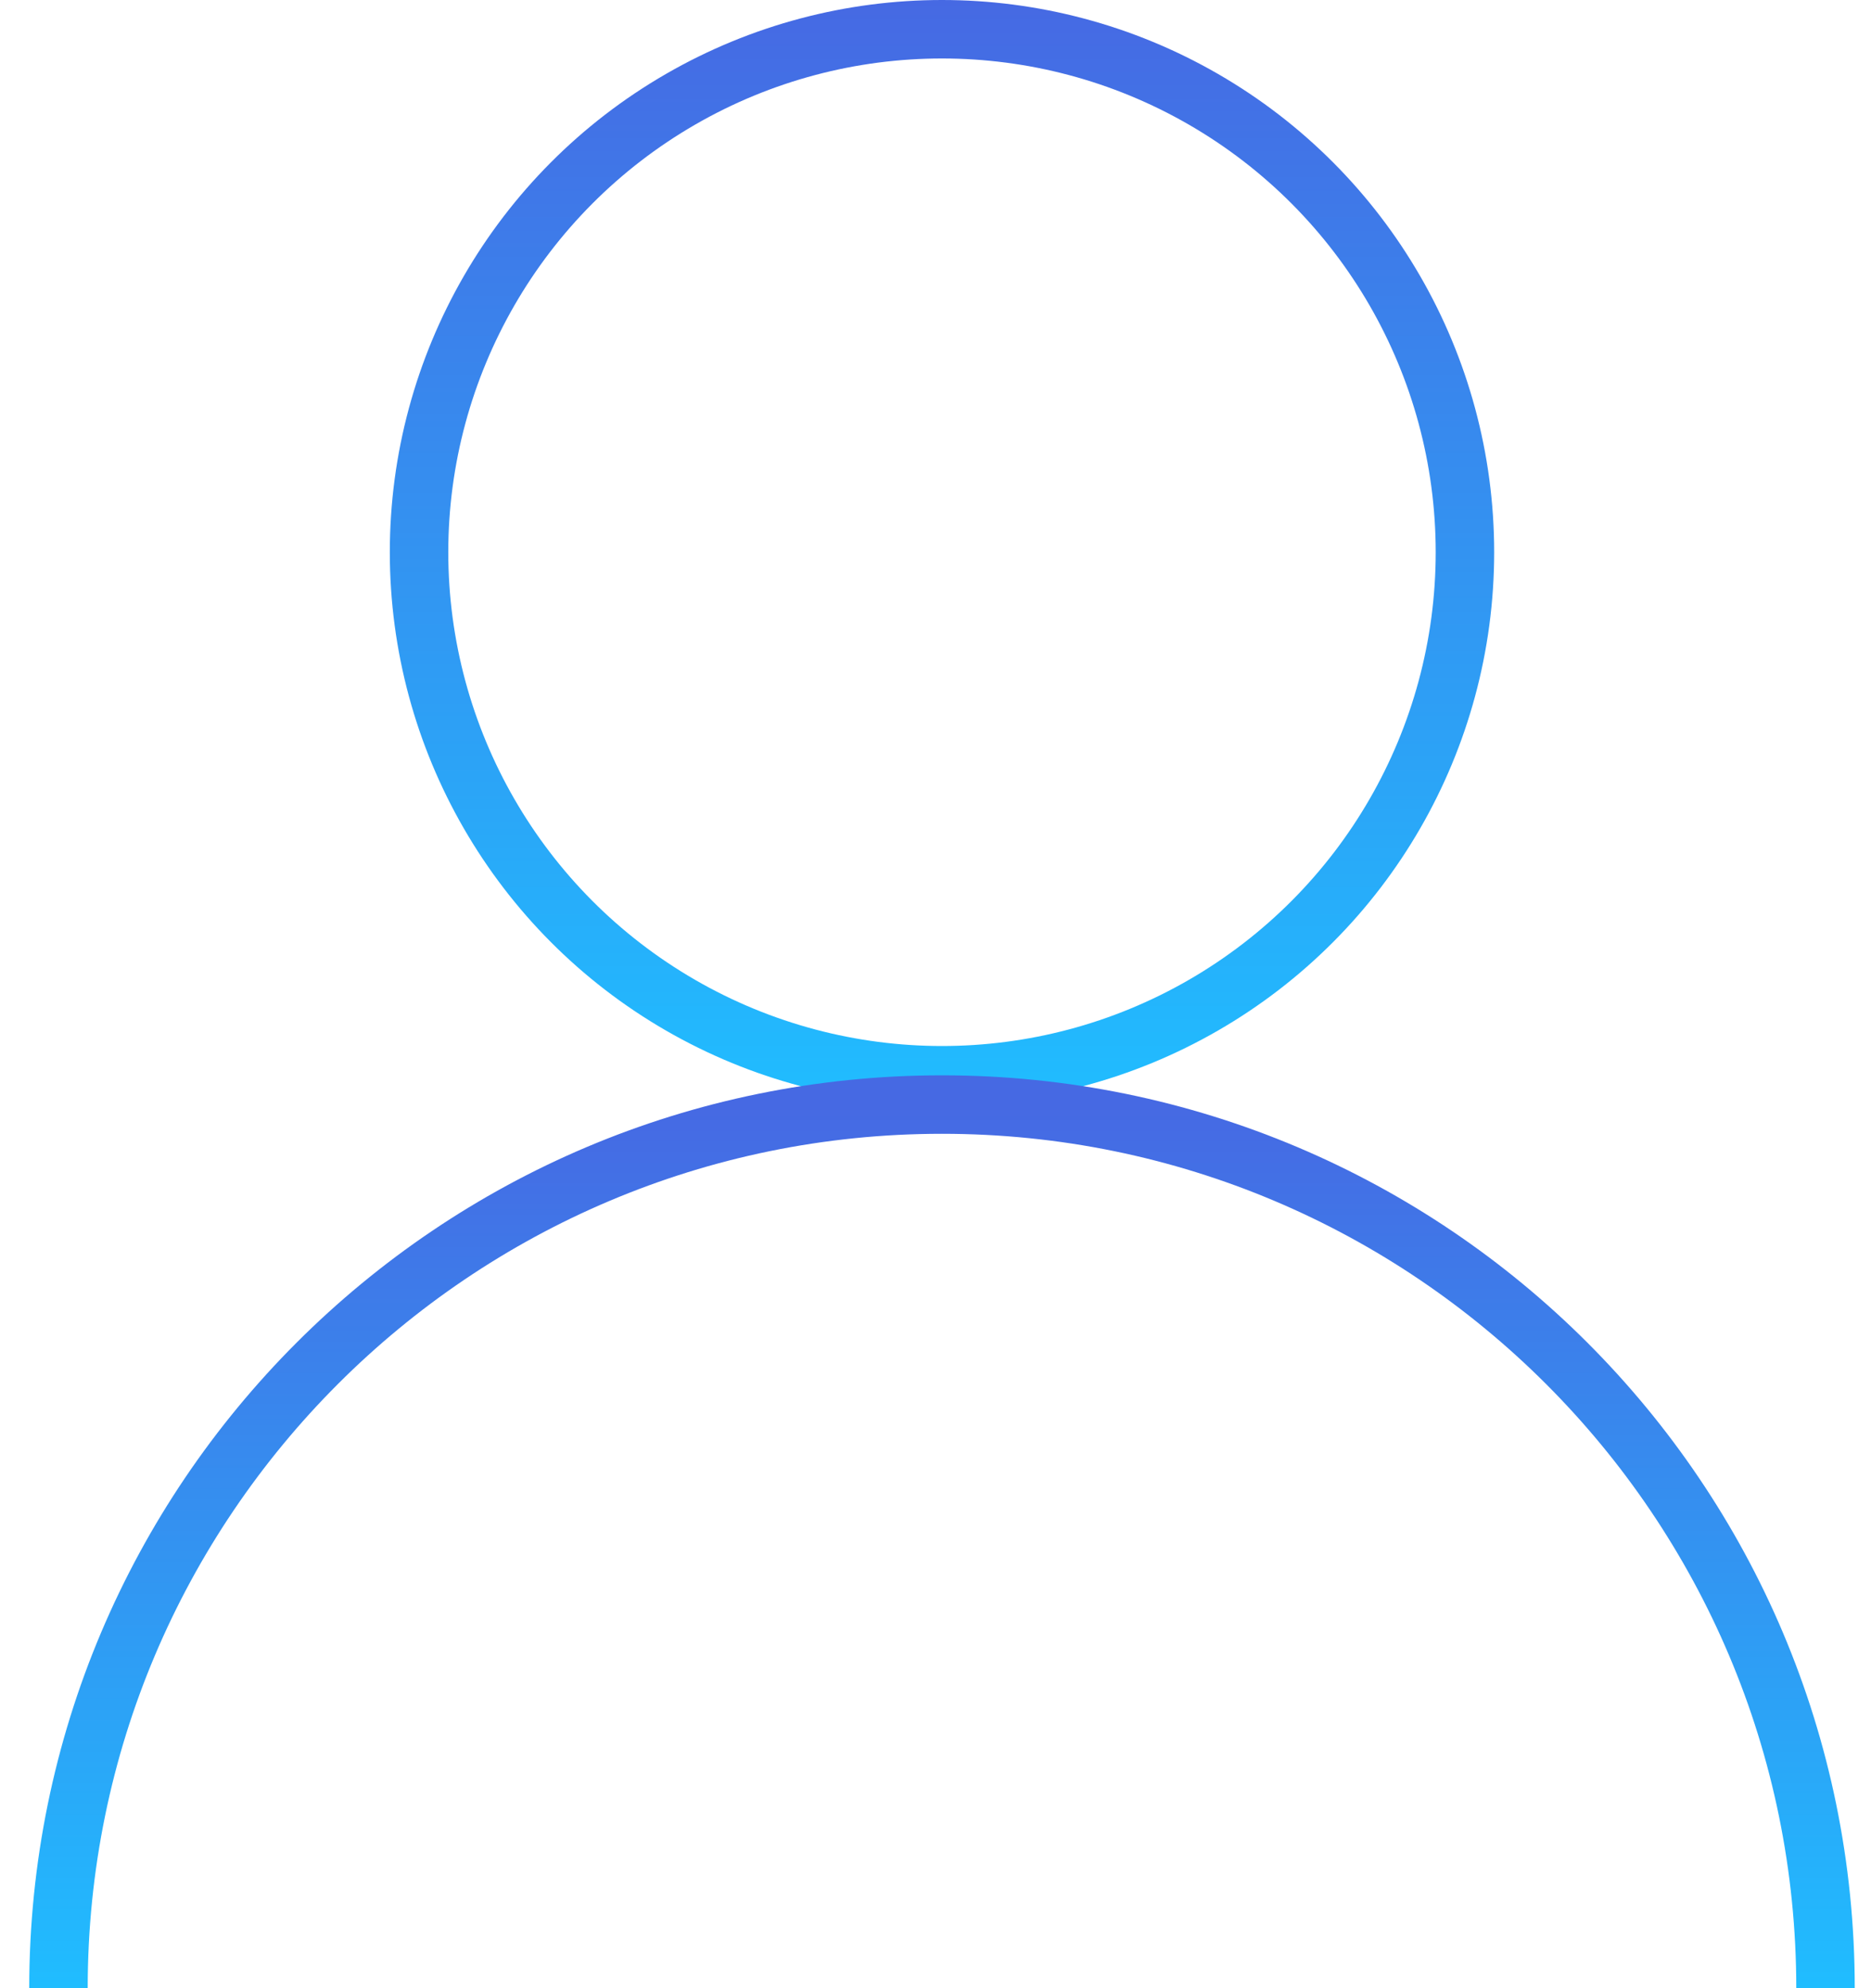 <svg width="32" height="34" viewBox="0 0 32 34" fill="none" xmlns="http://www.w3.org/2000/svg">
<g id="user-gradient">
<circle id="Ellipse 89" cx="16.111" cy="9.444" r="8.944" stroke="url(#paint0_linear_609_5085)"/>
<path id="Ellipse 90" d="M31.222 34C31.222 25.654 24.457 18.889 16.111 18.889C7.765 18.889 1 25.654 1 34" stroke="url(#paint1_linear_609_5085)"/>
</g>
<defs>
<linearGradient id="paint0_linear_609_5085" x1="16.111" y1="0" x2="16.111" y2="18.889" gradientUnits="userSpaceOnUse">
<stop stop-color="#4669E3"/>
<stop offset="1" stop-color="#20BDFF"/>
</linearGradient>
<linearGradient id="paint1_linear_609_5085" x1="16.111" y1="18.889" x2="16.111" y2="34" gradientUnits="userSpaceOnUse">
<stop stop-color="#4669E3"/>
<stop offset="1" stop-color="#20BDFF"/>
</linearGradient>
</defs>
</svg>
